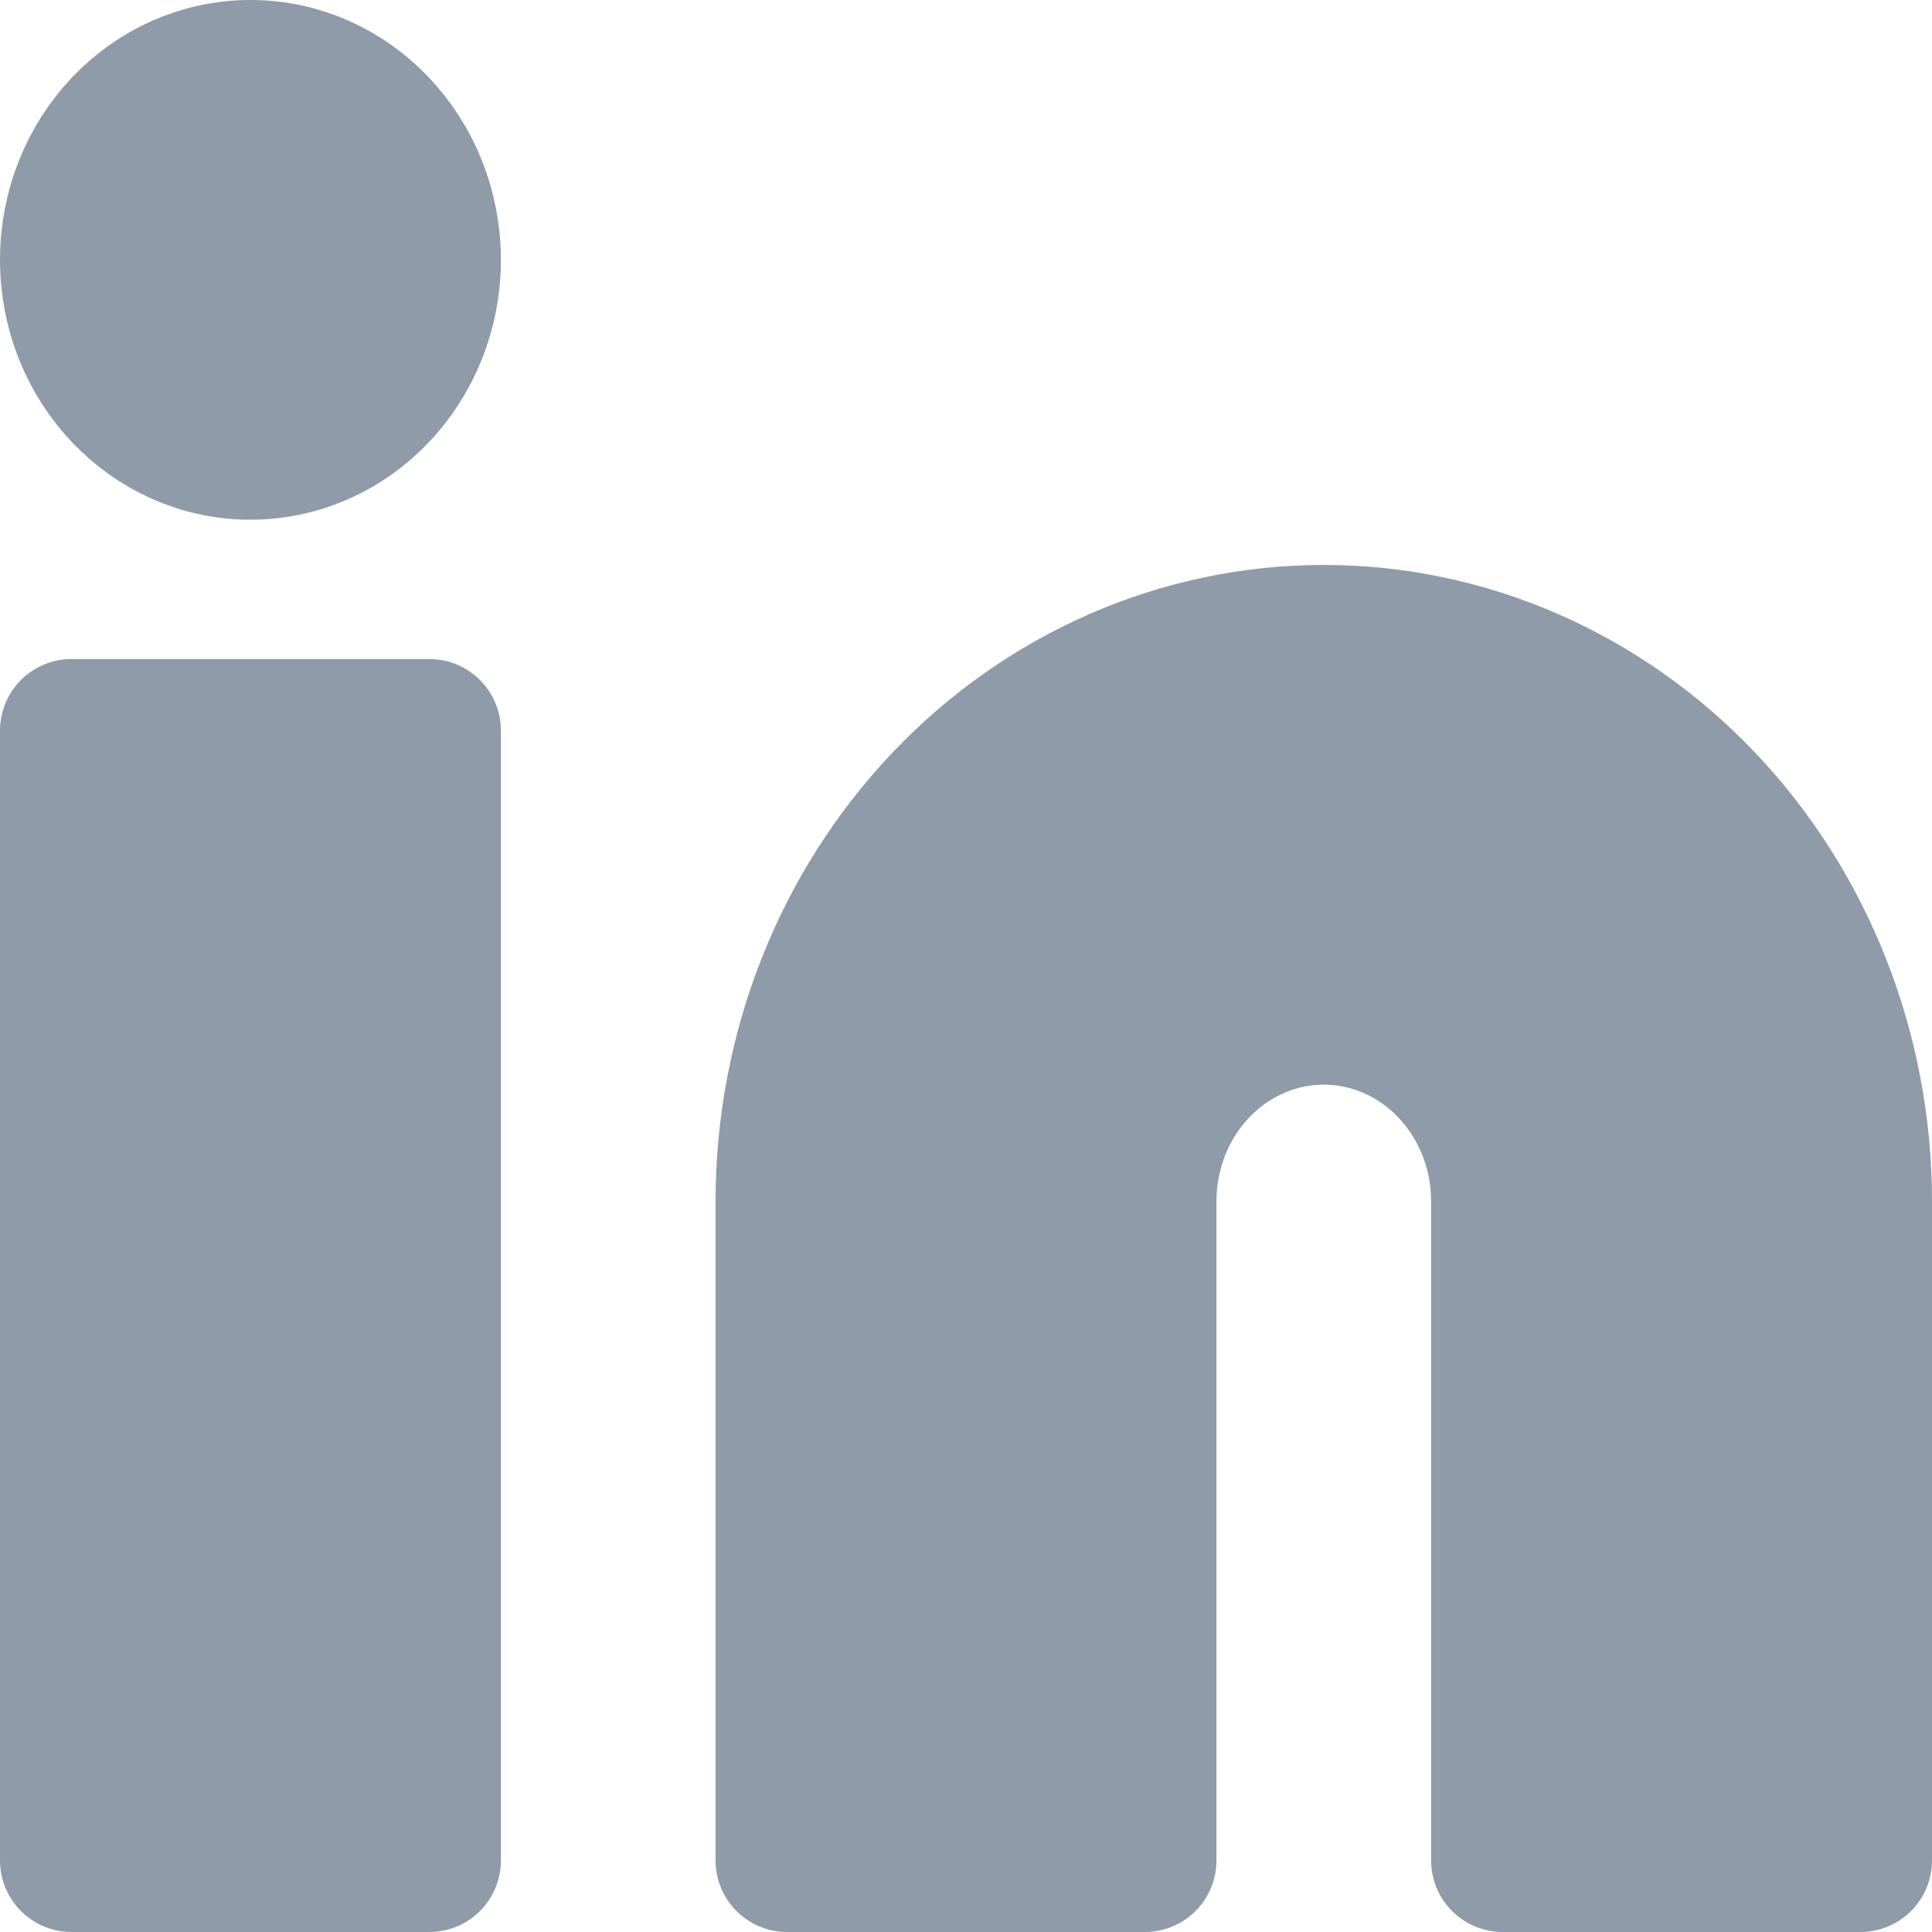 <svg width="27" height="27" viewBox="0 0 27 27" fill="none" xmlns="http://www.w3.org/2000/svg">
<path d="M18.5 8.895C20.489 8.895 22.397 9.727 23.803 11.207C25.21 12.688 26 14.696 26 16.79V26H21V16.79C21 16.091 20.737 15.422 20.268 14.929C19.799 14.435 19.163 14.158 18.5 14.158C17.837 14.158 17.201 14.435 16.732 14.929C16.263 15.422 16 16.091 16 16.79V26H11V16.79C11 14.696 11.79 12.688 13.197 11.207C14.603 9.727 16.511 8.895 18.5 8.895ZM1 10.21H6V26H1V10.21Z" fill="#8F9BA8" stroke="#8F9BA8" stroke-width="2" stroke-linecap="round" stroke-linejoin="round"/>
<path d="M3.5 6.263C4.881 6.263 6 5.085 6 3.632C6 2.178 4.881 1 3.5 1C2.119 1 1 2.178 1 3.632C1 5.085 2.119 6.263 3.5 6.263Z" fill="#8F9BA8" stroke="#8F9BA8" stroke-width="2" stroke-linecap="round" stroke-linejoin="round"/>
</svg>
